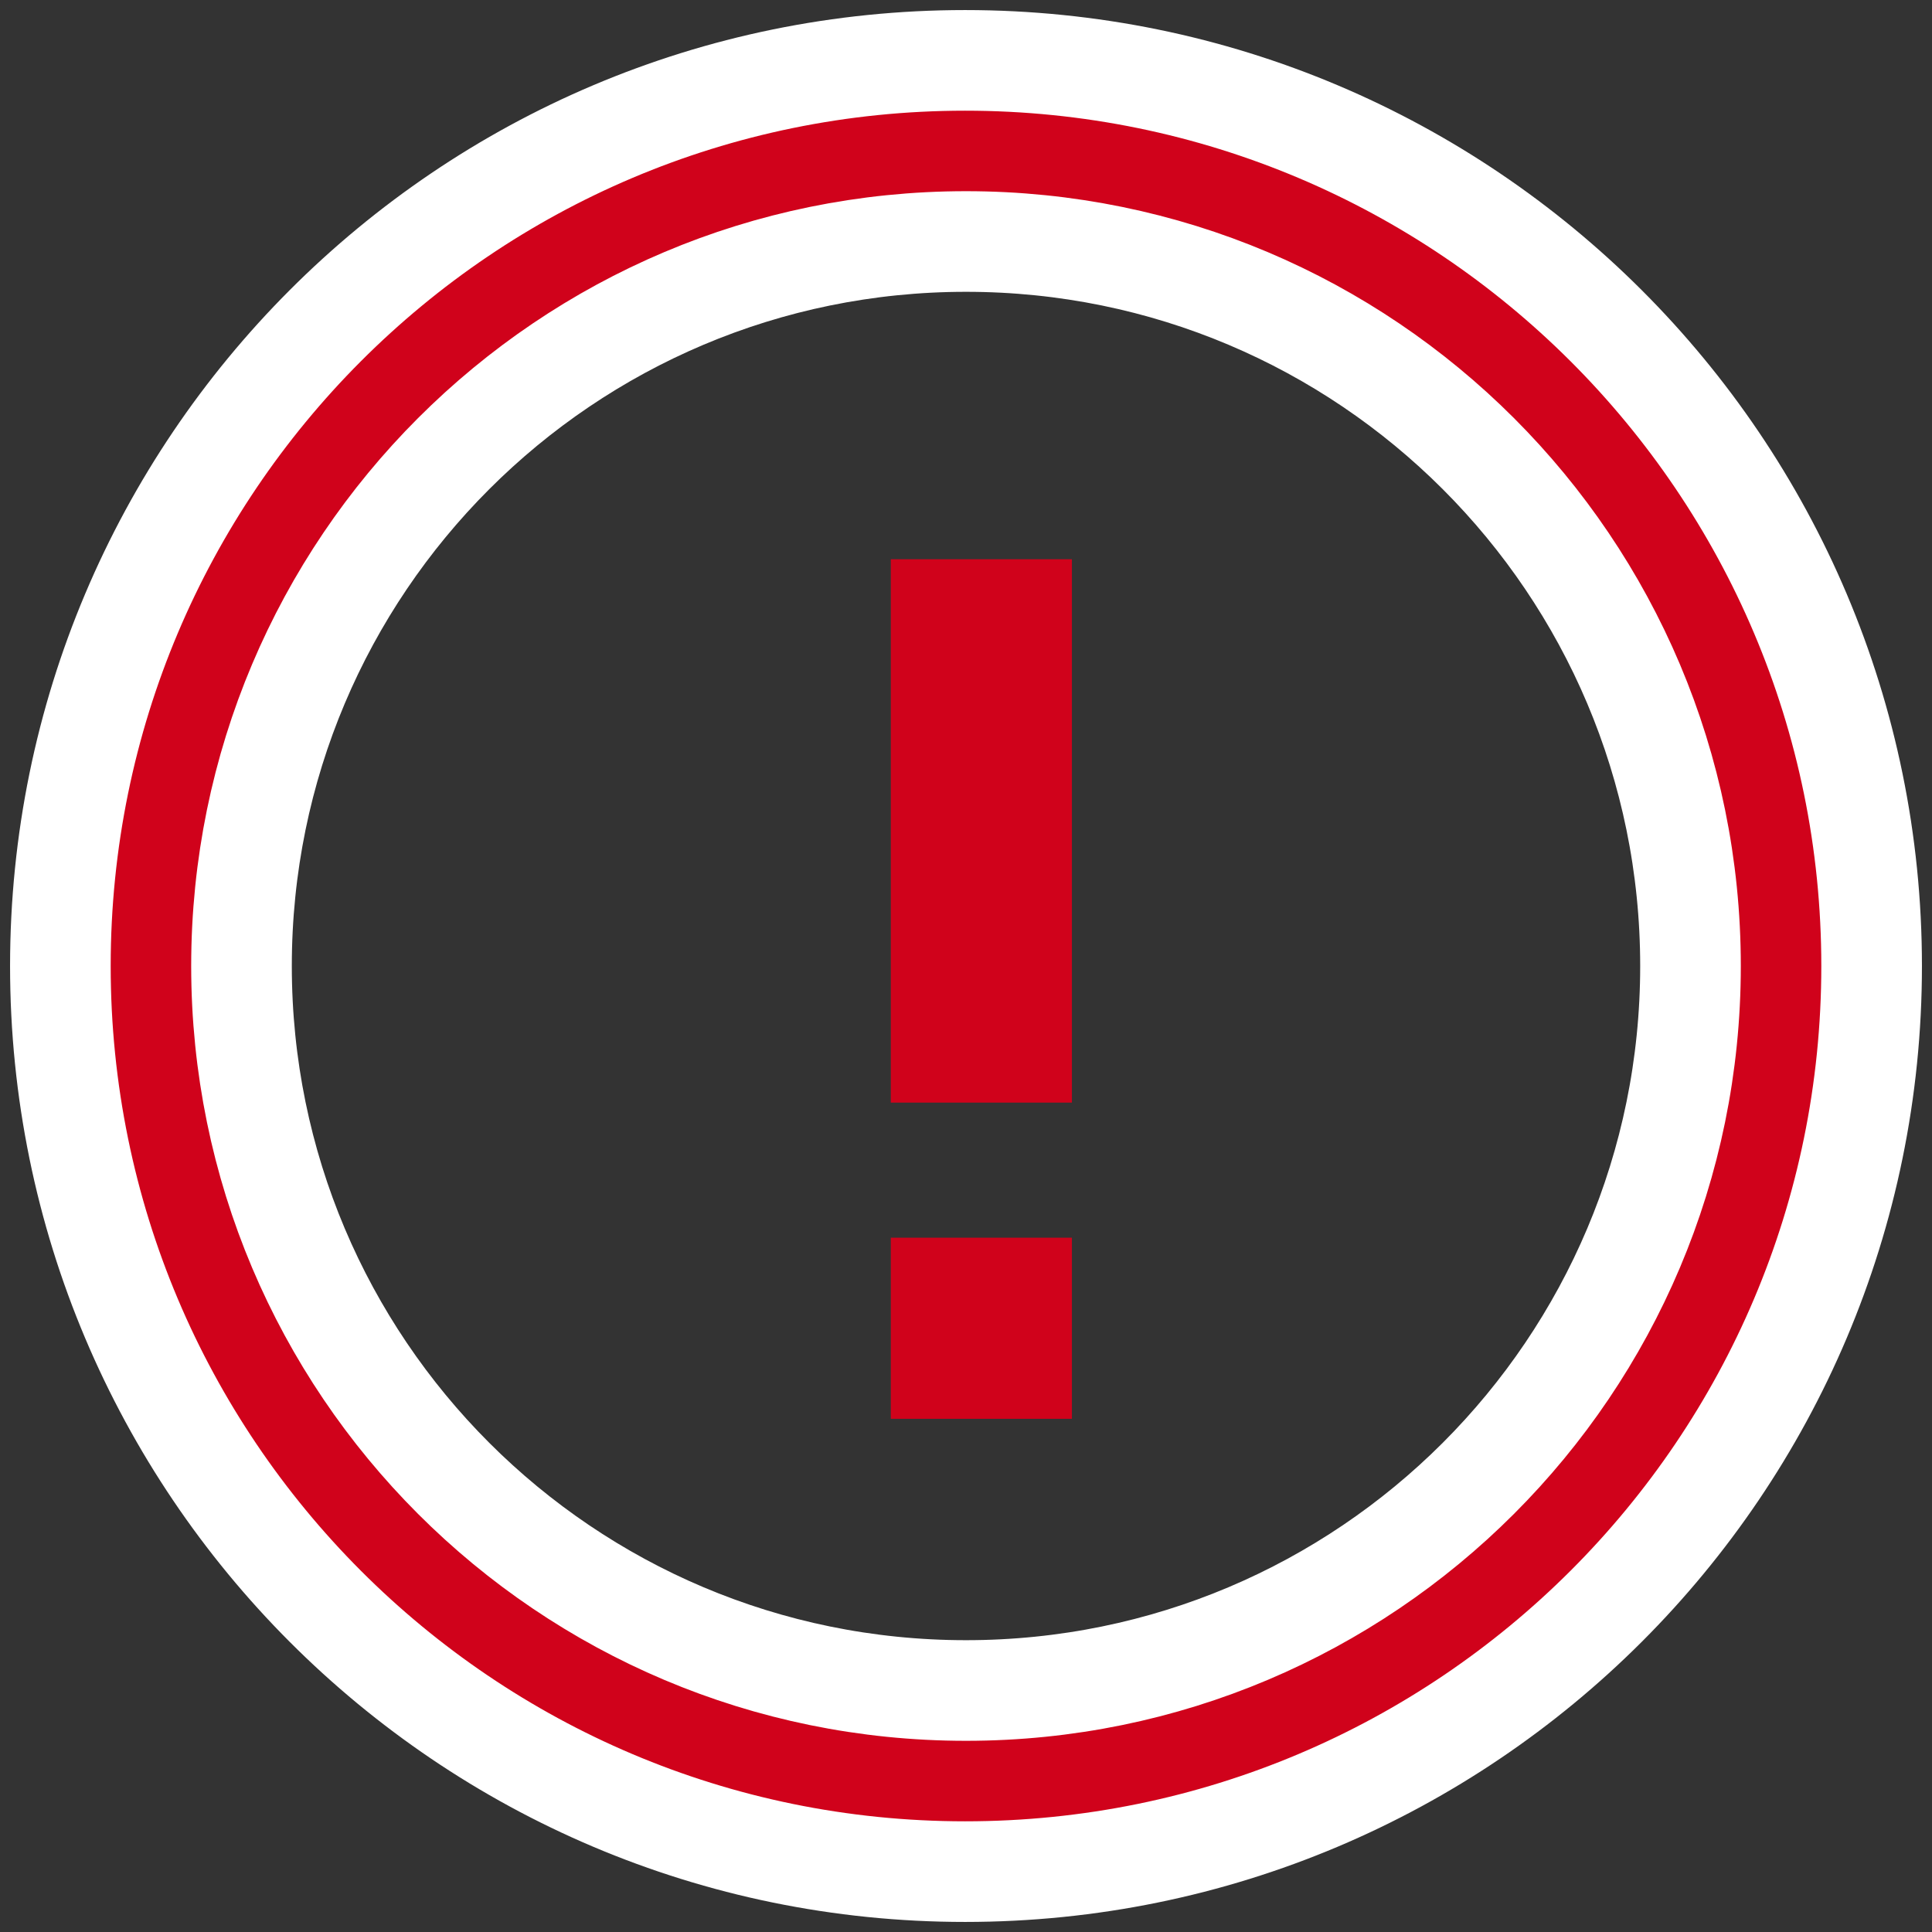 <?xml version="1.0" encoding="UTF-8"?>
<svg width="96px" height="96px" viewBox="0 0 96 96" version="1.1" xmlns="http://www.w3.org/2000/svg" xmlns:xlink="http://www.w3.org/1999/xlink">
    <rect x="0" y="0" width="96" height="96" fill="#333333" stroke="none"/>
    <!-- Generator: Sketch 52.6 (67491) - http://www.bohemiancoding.com/sketch -->
    <title>Group 2</title>
    <desc>Created with Sketch.</desc>
    <g id="Page-1" stroke="none" stroke-width="1" fill="none" fill-rule="evenodd">
        <g id="Page---Home-page---DISABLE" transform="translate(-140, -125)" fill="#D0021B" fill-rule="nonzero">
            <g id="Group-2" transform="translate(143, 128)">
                <path d="M44.955,0 C20.115,0 0,20.16 0,45 C0,69.84 20.115,90 44.955,90 C69.84,90 90,69.84 90,45 C90,20.16 69.84,0 44.955,0 Z M45,81 C25.11,81 9,64.89 9,45 C9,25.11 25.11,9 45,9 C64.89,9 81,25.11 81,45 C81,64.89 64.89,81 45,81 Z" id="Shape" stroke="#FFFFFF" stroke-width="5"></path>
                <polygon id="Path" points="41.263 58.5 50.263 58.5 50.263 67.5 41.263 67.5"></polygon>
                <polygon id="Path" points="41.263 24.788 50.263 24.788 50.263 51.788 41.263 51.788"></polygon>
            </g>
        </g>
    </g>
</svg>